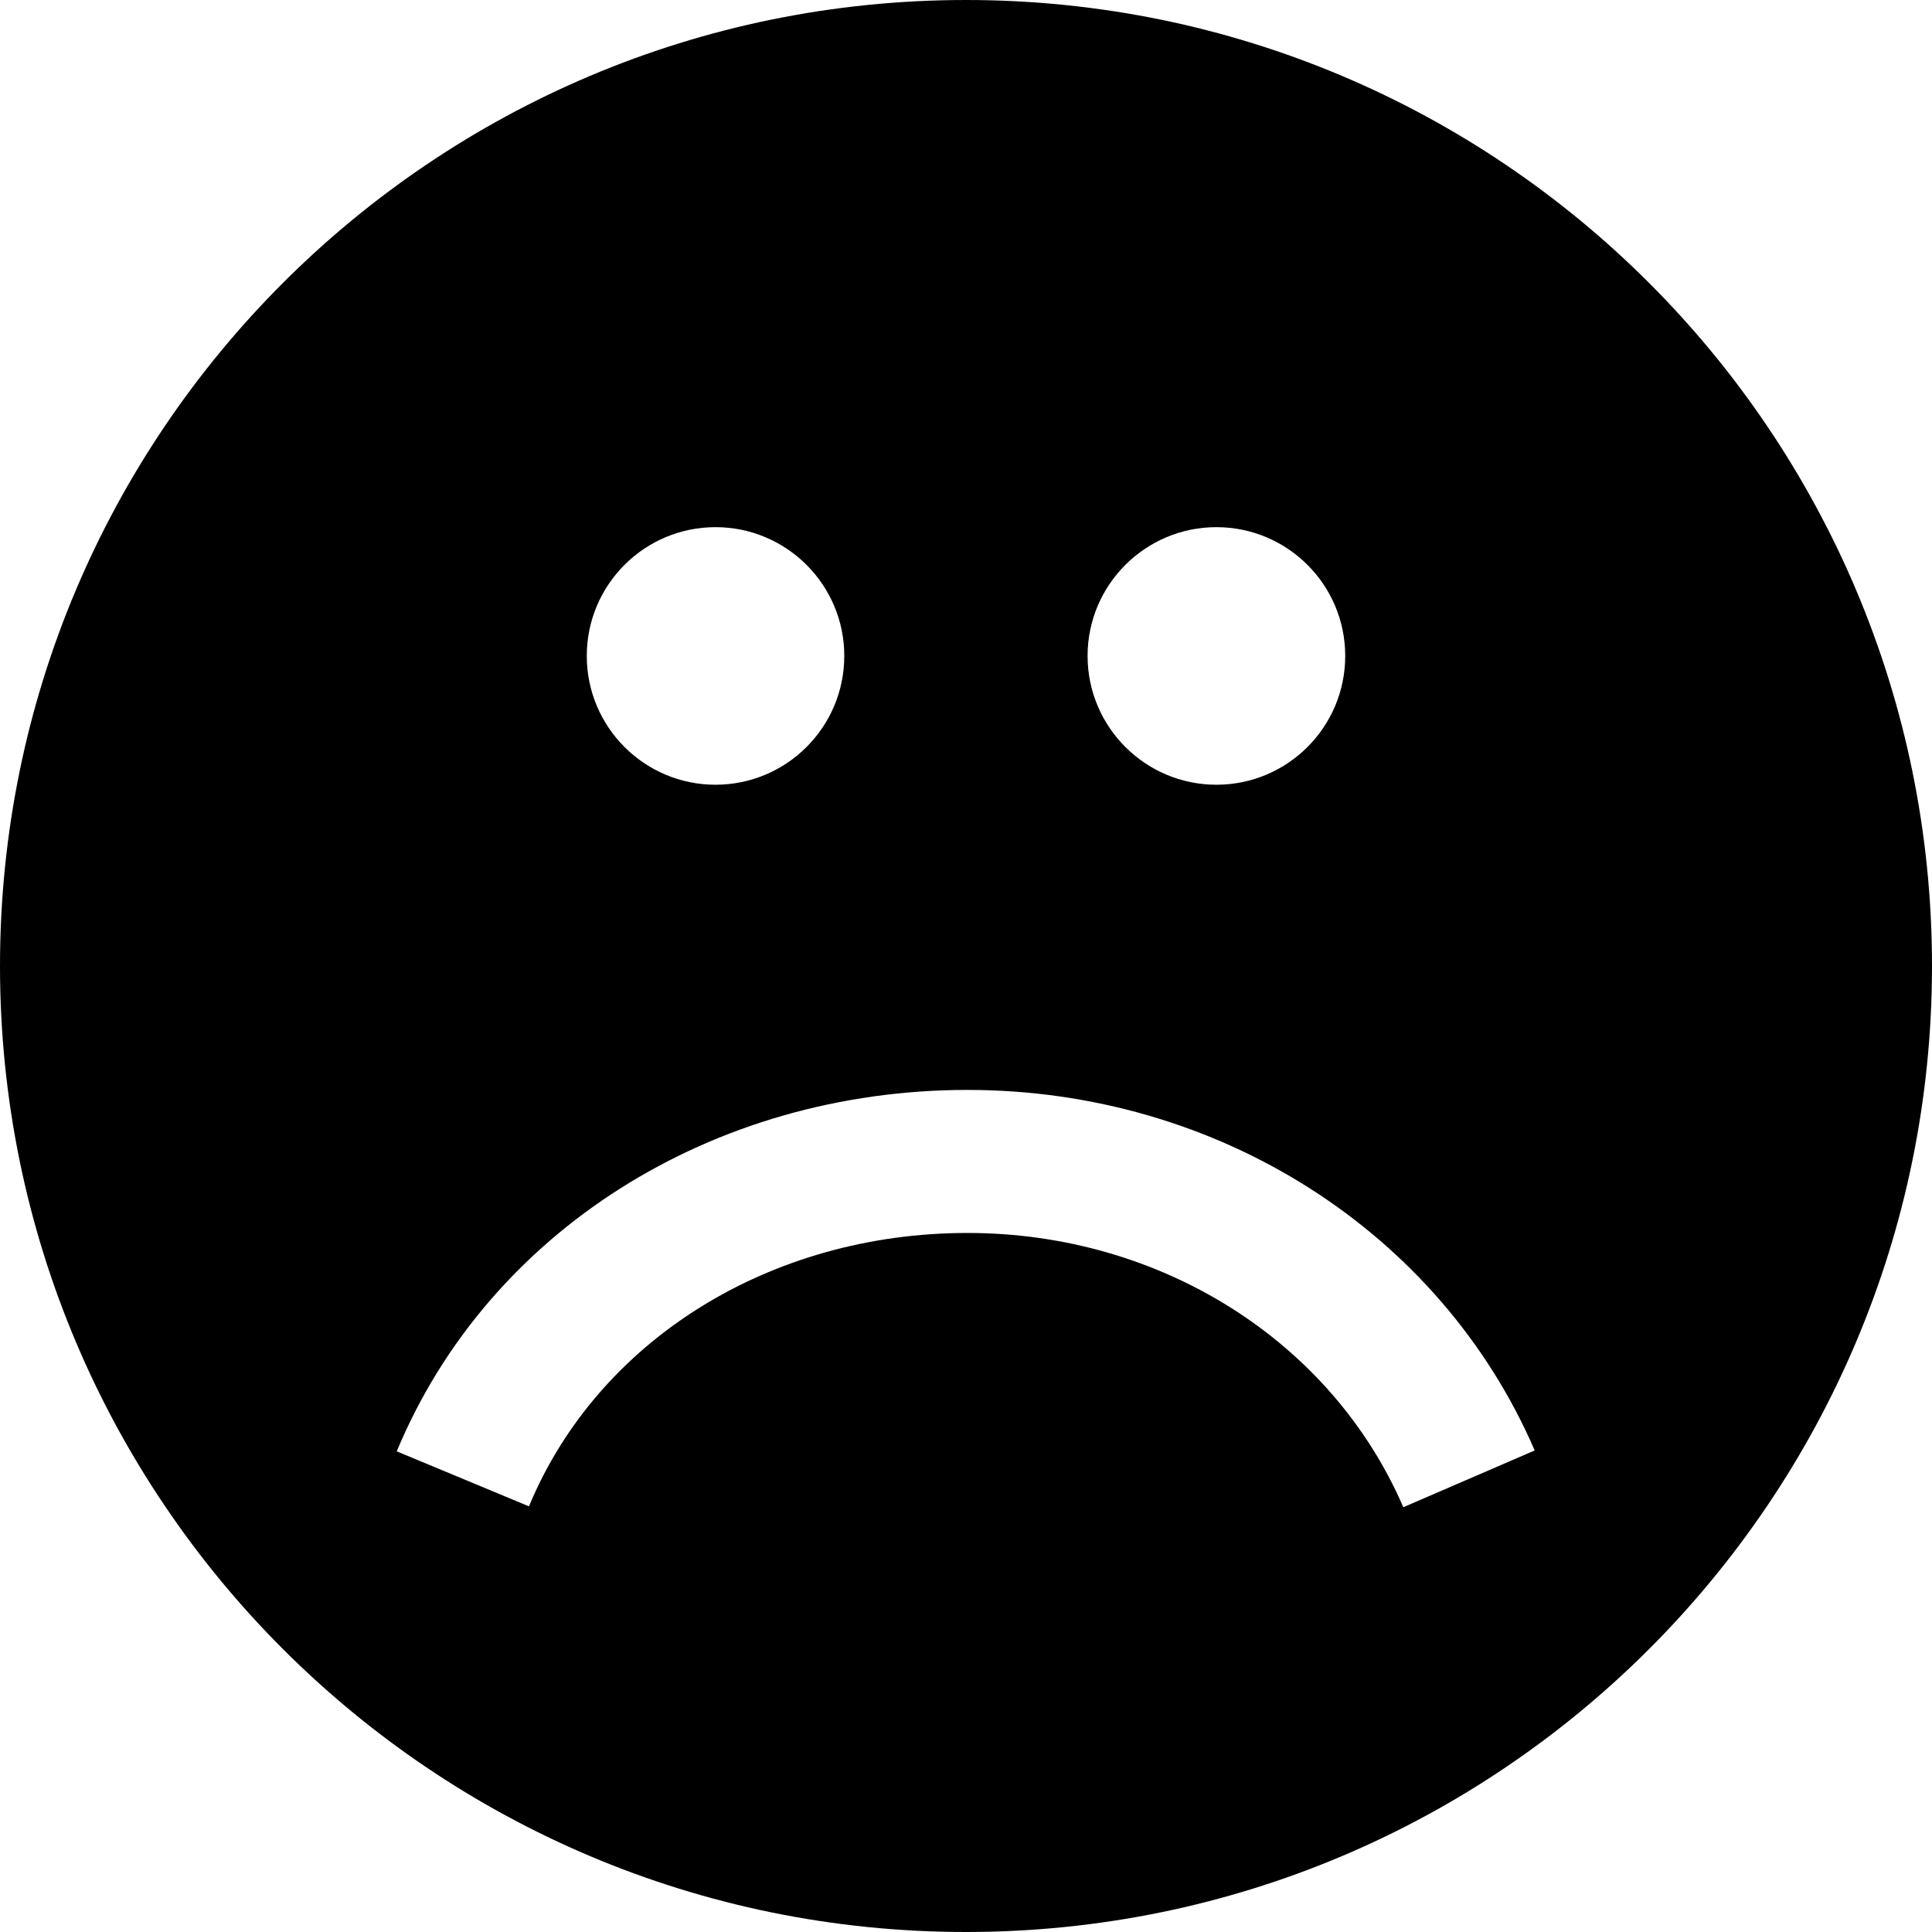 <svg version="1.1" id="Layer_1" xmlns="http://www.w3.org/2000/svg" xmlns:xlink="http://www.w3.org/1999/xlink" x="0px" y="0px"
	 viewBox="0 0 28 28" enable-background="new 0 0 28 28" xml:space="preserve">
<g>
	<defs>
		<rect id="SVGID_1_" width="28" height="28"/>
	</defs>
	<clipPath id="SVGID_2_">
		<use xlink:href="#SVGID_1_"  overflow="visible"/>
	</clipPath>
	<path clip-path="url(#SVGID_2_)" d="M14,0C6.268,0,0,6.268,0,14s6.268,14,14,14c7.733,0,14-6.268,14-14S21.733,0,14,0 M17.629,7.64
		c1.031,0,1.867,0.836,1.867,1.866c0,1.031-0.836,1.867-1.867,1.867c-1.029,0-1.867-0.836-1.867-1.867
		C15.762,8.476,16.6,7.64,17.629,7.64 M10.369,7.64c1.031,0,1.867,0.836,1.867,1.866c0,1.031-0.836,1.867-1.867,1.867
		c-1.029,0-1.865-0.836-1.865-1.867C8.504,8.476,9.34,7.64,10.369,7.64 M20.338,21.844c-1.043-2.414-3.523-3.975-6.316-3.975
		c-2.862,0-5.356,1.555-6.356,3.962L5.75,21.034c1.322-3.182,4.568-5.238,8.272-5.238c3.621,0,6.847,2.05,8.22,5.225L20.338,21.844z
		"/>
</g>
</svg>
